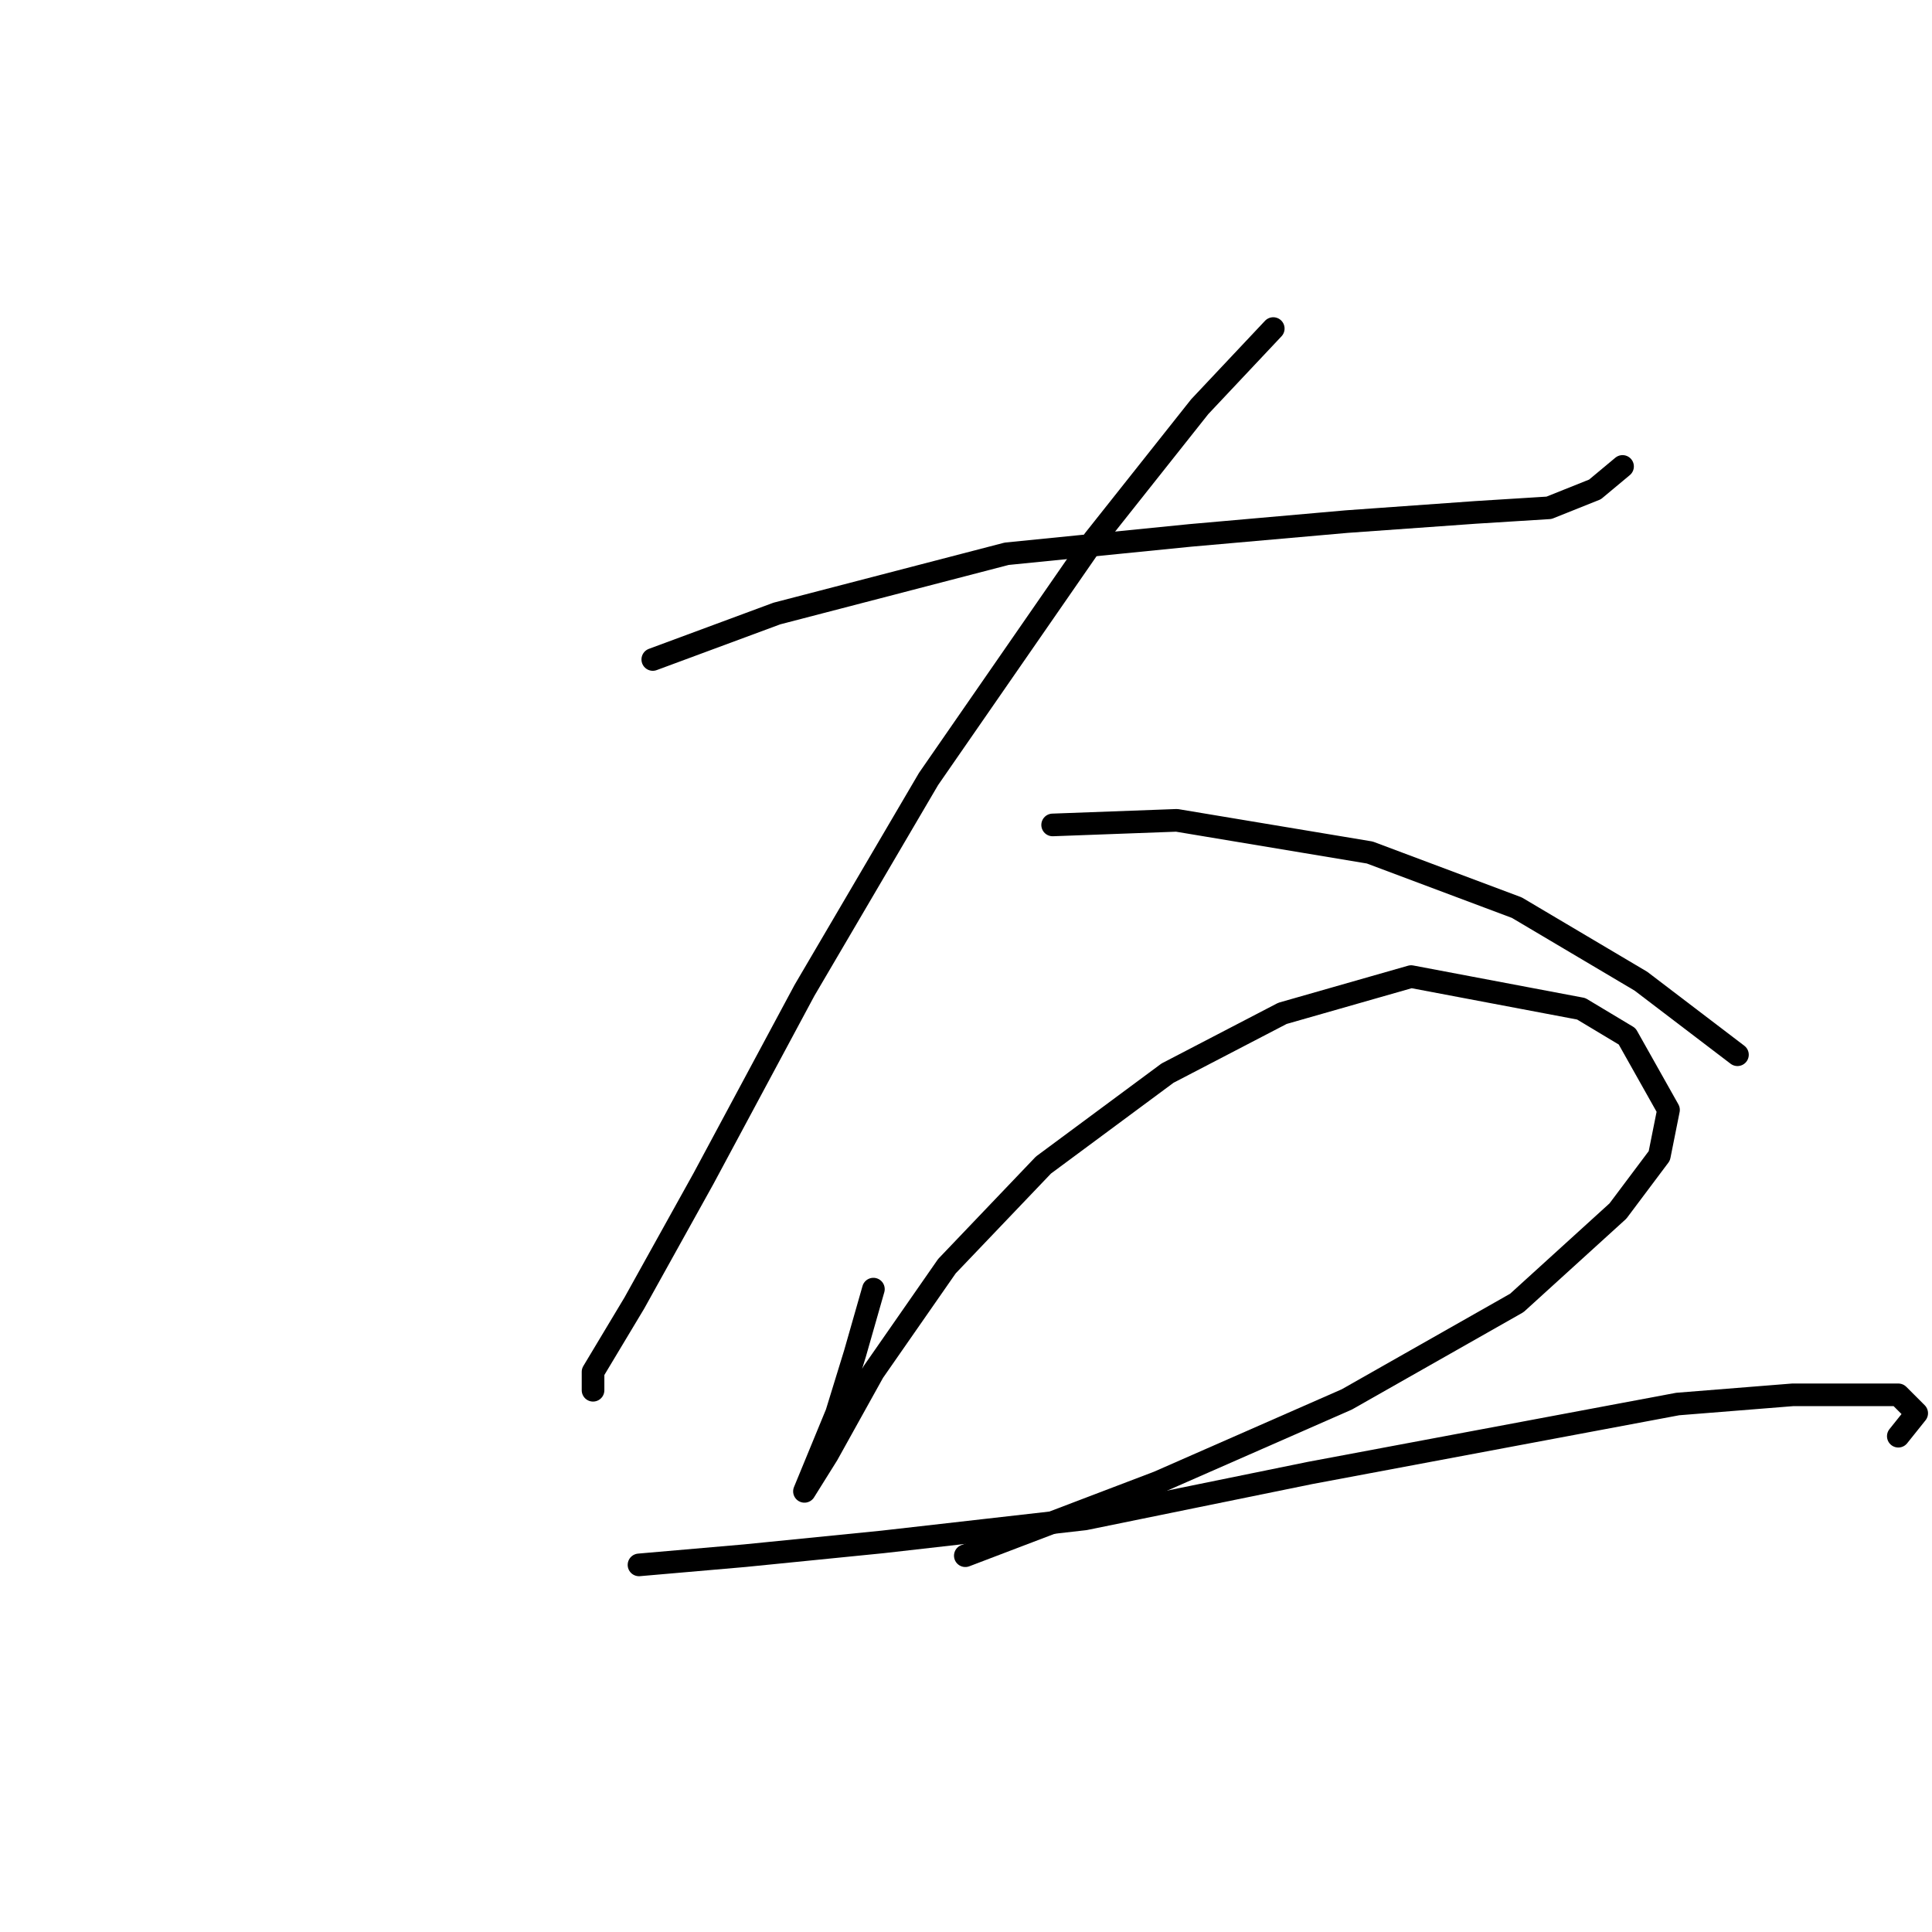 <?xml version="1.0" standalone="no"?>
    <svg width="256" height="256" xmlns="http://www.w3.org/2000/svg" version="1.1">
    <polyline stroke="black" stroke-width="3" stroke-linecap="round" fill="transparent" stroke-linejoin="round" points="86.498 87.384 102.941 81.294 133.391 73.377 157.751 70.941 178.457 69.114 195.509 67.896 205.253 67.287 211.343 64.851 214.996 61.806 214.996 61.806 " />
        <polyline stroke="black" stroke-width="3" stroke-linecap="round" fill="transparent" stroke-linejoin="round" points="168.713 43.536 158.969 53.889 144.962 71.55 123.038 103.218 106.595 131.232 93.197 156.201 84.062 172.644 78.581 181.779 78.581 184.215 78.581 184.215 " />
        <polyline stroke="black" stroke-width="3" stroke-linecap="round" fill="transparent" stroke-linejoin="round" points="139.481 109.308 155.924 108.699 181.502 112.962 200.99 120.27 217.432 130.014 230.221 139.758 230.221 139.758 " />
        <polyline stroke="black" stroke-width="3" stroke-linecap="round" fill="transparent" stroke-linejoin="round" points="115.73 170.817 113.294 179.343 110.858 187.259 106.595 197.612 106.595 197.612 109.64 192.74 115.73 181.779 125.474 167.772 138.263 154.374 154.706 142.194 169.931 134.277 186.983 129.405 209.516 133.668 215.605 137.322 221.086 147.066 219.868 153.156 214.388 160.464 200.99 172.644 178.457 185.432 153.488 196.394 127.91 206.138 127.91 206.138 " />
        <polyline stroke="black" stroke-width="3" stroke-linecap="round" fill="transparent" stroke-linejoin="round" points="84.671 207.356 98.678 206.138 116.948 204.311 143.744 201.266 173.585 195.176 202.817 189.695 222.304 186.041 237.529 184.823 246.055 184.823 251.536 184.823 253.972 187.259 251.536 190.304 251.536 190.304 " />
        </svg>